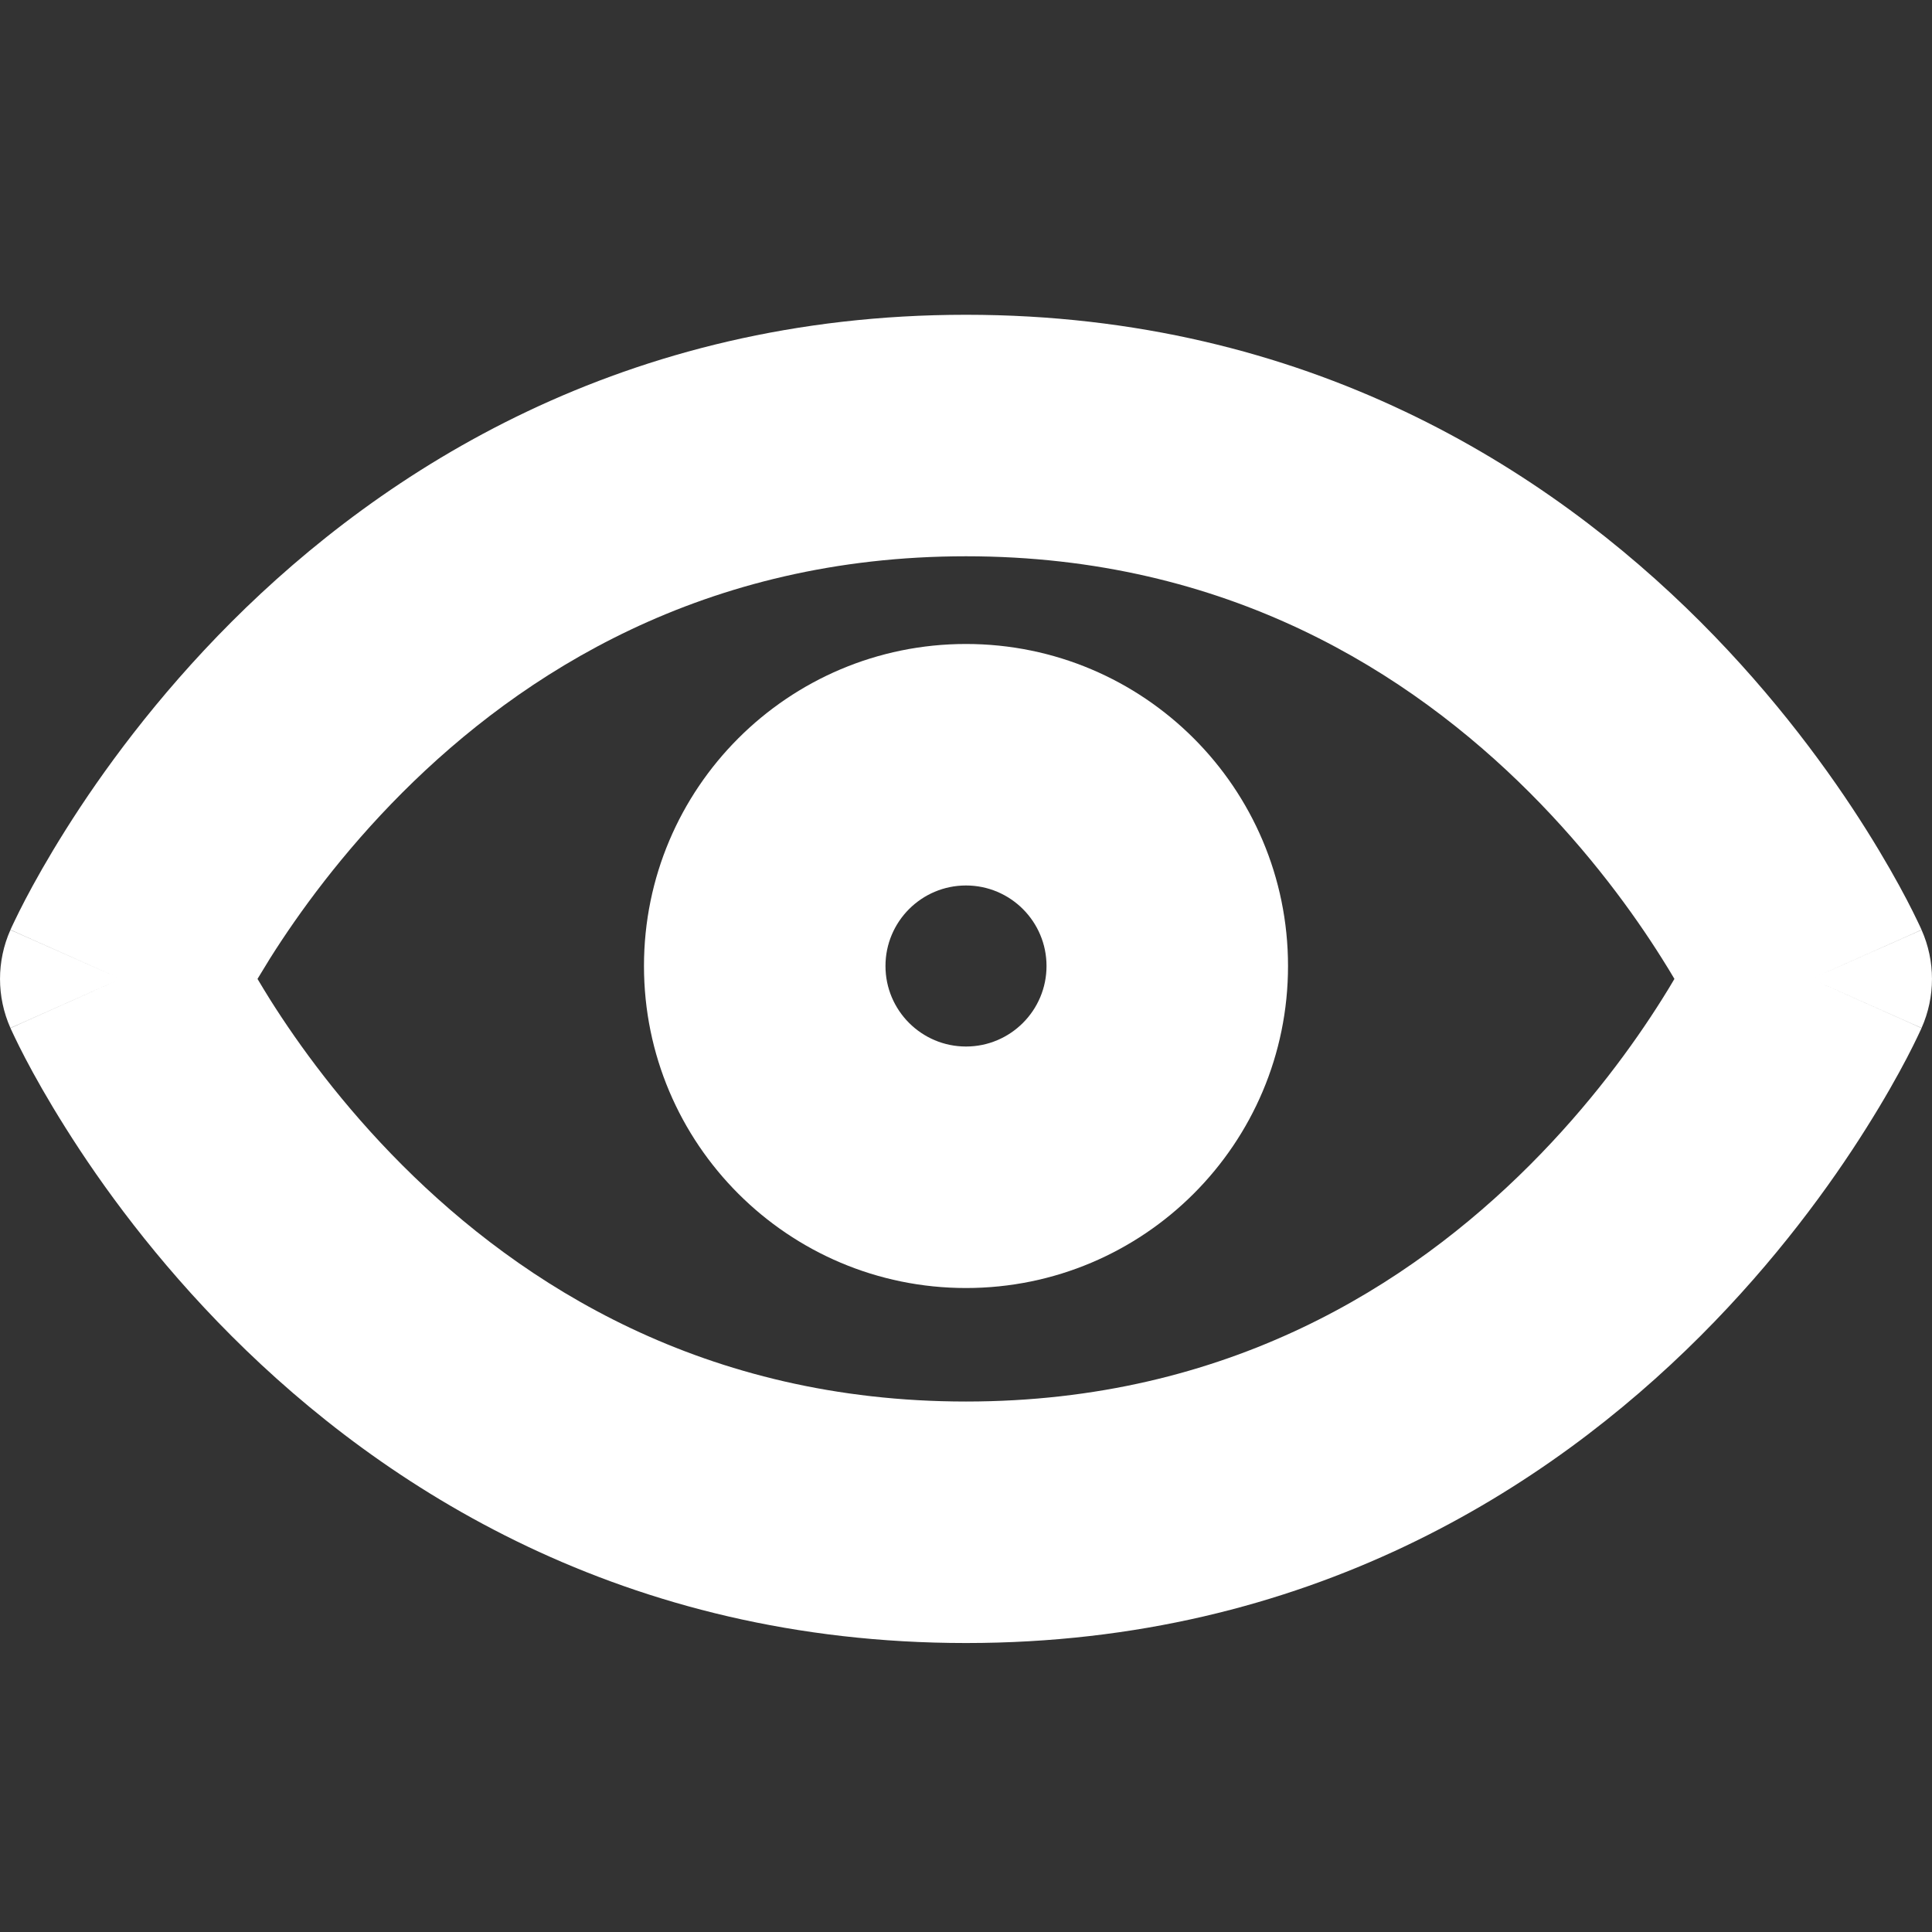 <svg width="28" height="28" viewBox="0 0 28 28" fill="none" xmlns="http://www.w3.org/2000/svg">
<rect x="0" y="0" width="28" height="28" fill="#333333" stroke="none"/>
<path fill-rule="evenodd" clip-rule="evenodd" d="M3.356 9.012C5.559 6.81 9.043 4.562 14 4.562C18.957 4.562 22.441 6.81 24.644 9.012C25.74 10.109 26.53 11.202 27.047 12.024C27.307 12.437 27.501 12.785 27.633 13.037C27.699 13.163 27.749 13.265 27.785 13.34C27.803 13.377 27.817 13.407 27.828 13.43L27.841 13.459L27.846 13.469L27.848 13.473L27.849 13.475C27.849 13.475 27.849 13.477 26.25 14.187C27.849 14.898 27.849 14.9 27.849 14.9L27.848 14.901L27.846 14.905L27.841 14.916L27.828 14.944C27.817 14.967 27.803 14.998 27.785 15.035C27.749 15.11 27.699 15.212 27.633 15.338C27.501 15.59 27.307 15.938 27.047 16.35C26.53 17.173 25.74 18.266 24.644 19.362C22.441 21.565 18.957 23.812 14 23.812C9.043 23.812 5.559 21.565 3.356 19.362C2.26 18.266 1.47 17.173 0.953 16.35C0.693 15.938 0.499 15.59 0.367 15.338C0.301 15.212 0.251 15.11 0.215 15.035C0.197 14.998 0.182 14.967 0.172 14.944L0.159 14.916L0.154 14.905L0.152 14.901L0.152 14.9C0.152 14.9 0.151 14.898 1.75 14.187C0.151 13.477 0.152 13.475 0.152 13.475L0.152 13.473L0.154 13.469L0.159 13.459L0.172 13.43C0.182 13.407 0.197 13.377 0.215 13.34C0.251 13.265 0.301 13.163 0.367 13.037C0.499 12.785 0.693 12.437 0.953 12.024C1.47 11.202 2.26 10.109 3.356 9.012ZM1.75 14.187L0.151 13.477C-0.05 13.929 -0.05 14.446 0.151 14.898L1.75 14.187ZM3.732 14.187C3.787 14.28 3.848 14.38 3.914 14.486C4.326 15.14 4.959 16.015 5.831 16.887C7.566 18.622 10.207 20.312 14 20.312C17.793 20.312 20.434 18.622 22.169 16.887C23.041 16.015 23.674 15.14 24.085 14.486C24.152 14.38 24.213 14.28 24.267 14.187C24.213 14.095 24.152 13.995 24.085 13.889C23.674 13.235 23.041 12.36 22.169 11.487C20.434 9.753 17.793 8.062 14 8.062C10.207 8.062 7.566 9.753 5.831 11.487C4.959 12.36 4.326 13.235 3.914 13.889C3.848 13.995 3.787 14.095 3.732 14.187ZM26.25 14.187L27.849 14.898C28.05 14.446 28.05 13.929 27.849 13.477L26.25 14.187Z" fill="white"/>
<path fill-rule="evenodd" clip-rule="evenodd" d="M14 12.833C13.356 12.833 12.833 13.356 12.833 14C12.833 14.644 13.356 15.167 14 15.167C14.644 15.167 15.167 14.644 15.167 14C15.167 13.356 14.644 12.833 14 12.833ZM9.333 14C9.333 11.423 11.423 9.333 14 9.333C16.577 9.333 18.667 11.423 18.667 14C18.667 16.577 16.577 18.667 14 18.667C11.423 18.667 9.333 16.577 9.333 14Z" fill="white"/>
</svg>
